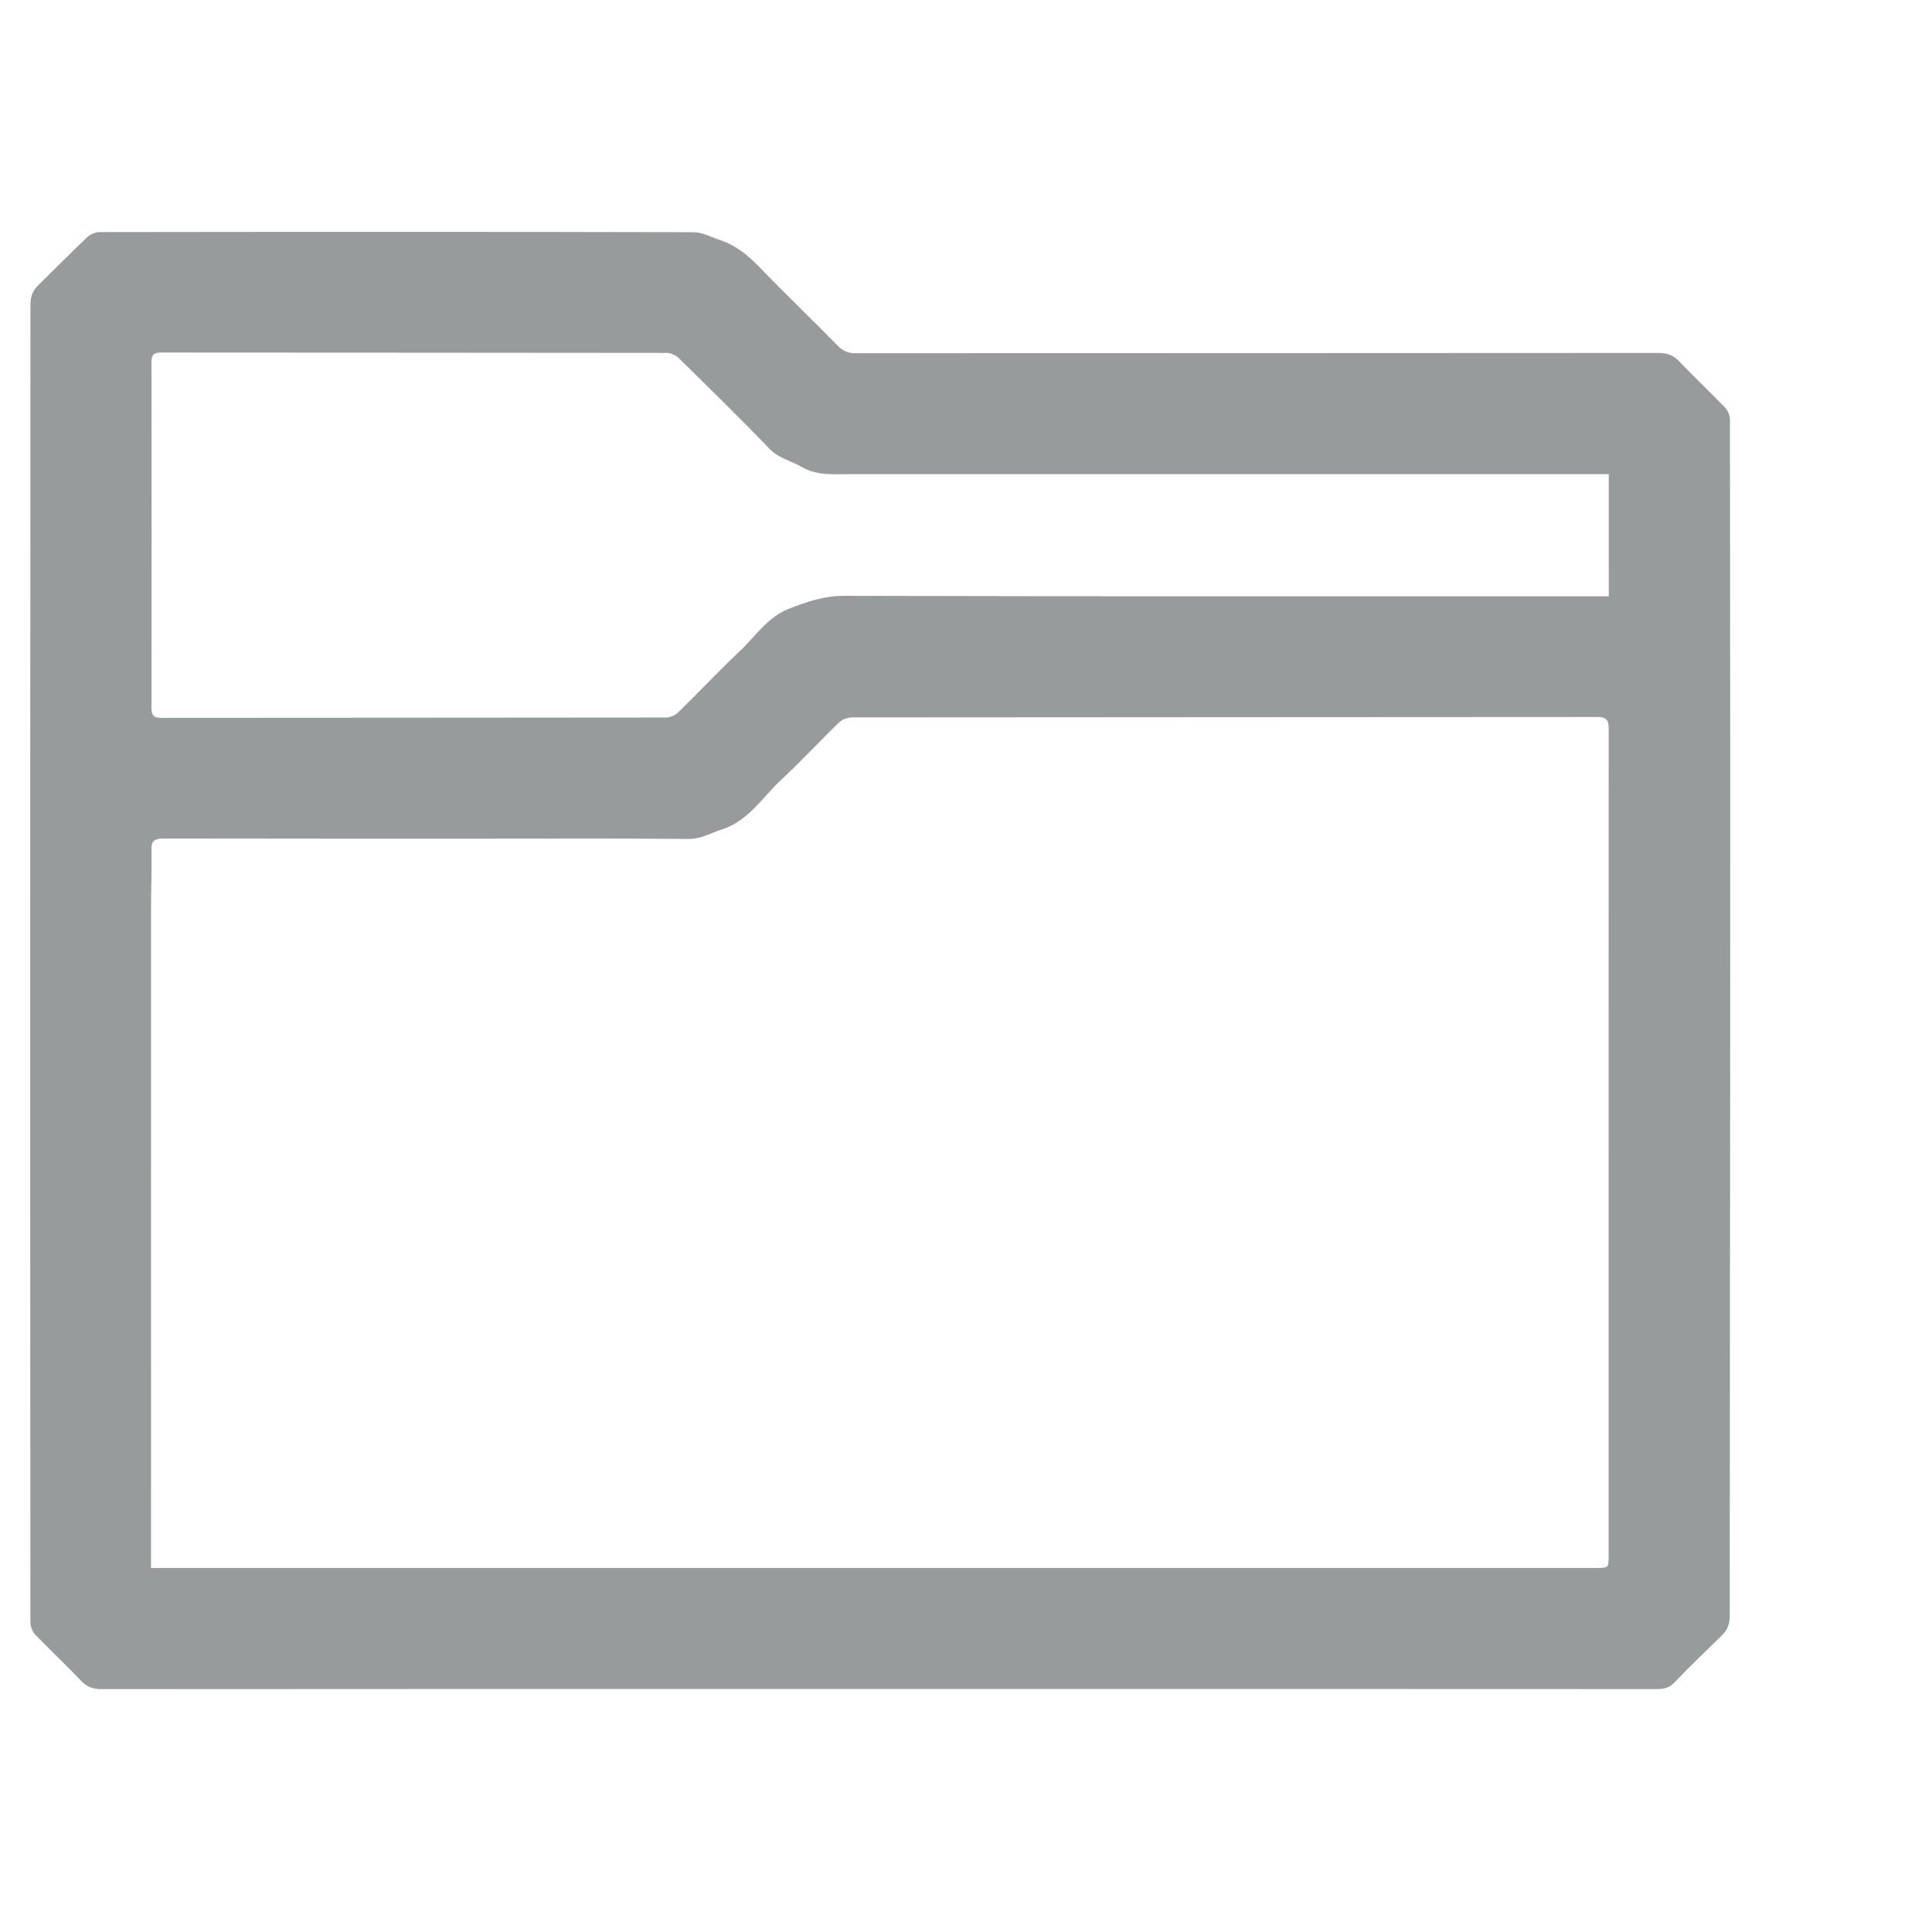 <?xml version="1.0" encoding="utf-8"?>
<!-- Generator: Adobe Illustrator 16.0.0, SVG Export Plug-In . SVG Version: 6.00 Build 0)  -->
<!DOCTYPE svg PUBLIC "-//W3C//DTD SVG 1.1//EN" "http://www.w3.org/Graphics/SVG/1.1/DTD/svg11.dtd">
<svg version="1.1" id="Layer_1" xmlns="http://www.w3.org/2000/svg" xmlns:xlink="http://www.w3.org/1999/xlink" x="0px" y="0px"
	 width="64px" height="64px" viewBox="0 0 64 64" enable-background="new 0 0 64 64" xml:space="preserve">
<g>
	<path fill="#989b9b" d="M29.117,55.949c-8.582,0-17.163-0.001-25.744,0.006c-0.279,0-0.484-0.063-0.68-0.271
		c-0.498-0.521-1.026-1.016-1.525-1.535c-0.095-0.1-0.161-0.271-0.161-0.406C1,44.479,0.999,35.217,1.001,25.955
		c0.001-5.292,0.011-10.583,0.008-15.874c0-0.261,0.079-0.455,0.257-0.63c0.537-0.527,1.064-1.064,1.61-1.582
		C2.98,7.77,3.152,7.688,3.293,7.688C9.852,7.679,16.411,7.677,22.97,7.692c0.301,0,0.603,0.166,0.9,0.266
		c0.519,0.175,0.921,0.509,1.3,0.903c0.85,0.882,1.737,1.729,2.596,2.604c0.171,0.174,0.34,0.236,0.576,0.236
		c8.864-0.004,17.729-0.002,26.592-0.009c0.279,0,0.484,0.063,0.682,0.269c0.5,0.523,1.025,1.017,1.527,1.538
		c0.096,0.099,0.164,0.269,0.164,0.405c0.01,7.25,0.012,14.501,0.008,21.752c-0.004,5.962-0.016,11.924-0.016,17.885
		c0,0.261-0.078,0.455-0.256,0.63c-0.523,0.512-1.053,1.018-1.559,1.547c-0.166,0.174-0.328,0.235-0.562,0.235
		C46.323,55.948,37.719,55.949,29.117,55.949z M5.002,51.94c0.153,0,0.257,0,0.36,0c15.84,0,31.68,0,47.52,0
		c0.404,0,0.406,0,0.406-0.42c0-2.504,0-5.008,0-7.512c0-6.609-0.002-13.221,0.002-19.832c0-0.265-0.023-0.424-0.365-0.424
		c-8.232,0.008-16.467,0.005-24.702,0.014c-0.146,0-0.328,0.069-0.432,0.169c-0.643,0.622-1.25,1.282-1.905,1.889
		c-0.632,0.585-1.093,1.378-1.986,1.656c-0.358,0.112-0.674,0.314-1.082,0.311c-2.2-0.019-4.4-0.009-6.6-0.009
		c-3.604,0-7.208,0.002-10.811-0.005c-0.279,0-0.396,0.069-0.39,0.37c0.012,0.66-0.013,1.319-0.014,1.979
		C5.002,37.261,5.002,44.396,5.002,51.53C5.002,51.653,5.002,51.776,5.002,51.94z M53.293,15.706c-0.154,0-0.287,0-0.42,0
		c-8.225,0-16.449,0-24.673,0c-0.565,0-1.138,0.063-1.662-0.247c-0.345-0.204-0.747-0.278-1.05-0.594
		c-0.981-1.021-1.994-2.01-3.003-3.002c-0.097-0.095-0.261-0.172-0.394-0.173c-5.584-0.008-11.168-0.006-16.751-0.011
		c-0.244,0-0.323,0.073-0.323,0.324c0.007,3.813,0.007,7.626,0,11.44c0,0.263,0.083,0.338,0.34,0.337
		c5.563-0.006,11.126-0.003,16.689-0.011c0.137,0,0.308-0.062,0.405-0.156c0.691-0.673,1.351-1.379,2.053-2.041
		c0.52-0.489,0.912-1.123,1.622-1.402c0.592-0.233,1.165-0.433,1.832-0.432c8.307,0.021,16.616,0.014,24.922,0.014
		c0.133,0,0.266,0,0.412,0C53.293,18.396,53.293,17.079,53.293,15.706z"/>
</g>
</svg>
